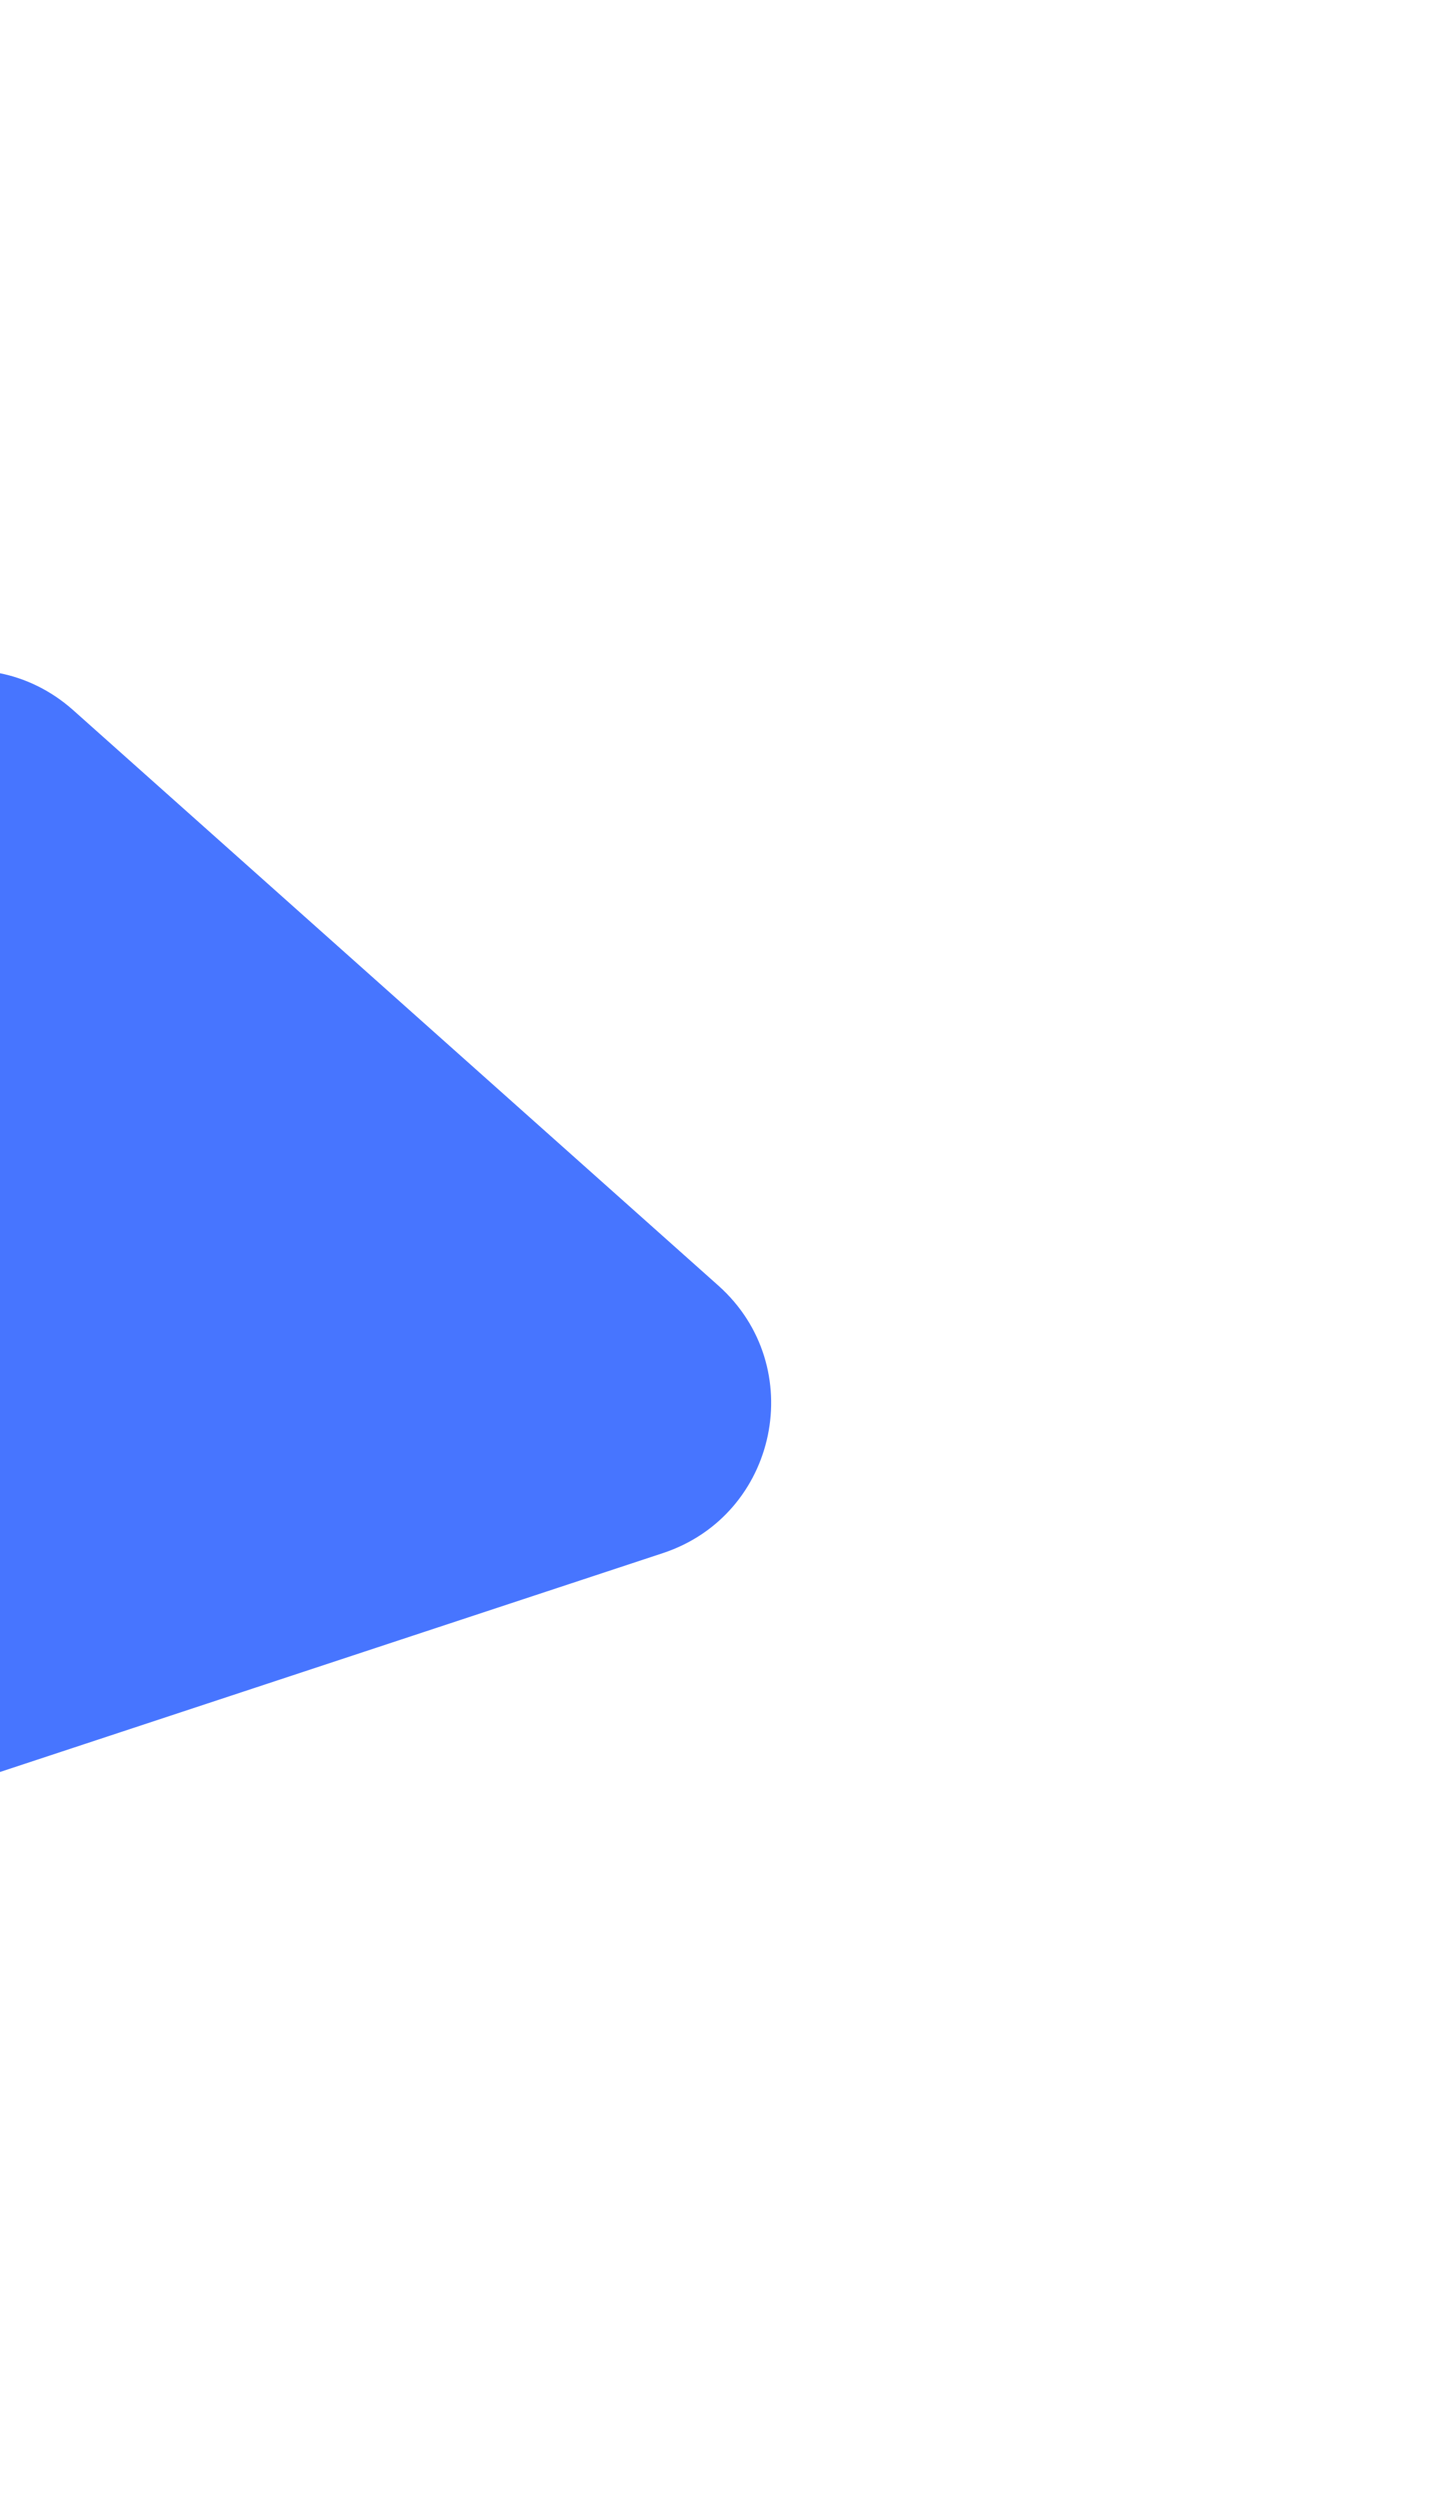 <svg width="238" height="412" viewBox="0 0 238 412" fill="none" xmlns="http://www.w3.org/2000/svg">
<g filter="url(#filter0_f_3659_27539)">
<path d="M-30.677 131.18C-26.608 111.583 -2.851 103.74 12.086 117.062L118.398 211.88C133.335 225.202 128.25 249.698 109.244 255.973L-26.028 300.634C-45.033 306.908 -63.705 290.256 -59.636 270.659L-30.677 131.18Z" fill="#4775FF"/>
</g>
<defs>
<filter id="filter0_f_3659_27539" x="-170.199" y="0.444" width="407.302" height="411.534" filterUnits="userSpaceOnUse" color-interpolation-filters="sRGB">
<feFlood flood-opacity="0" result="BackgroundImageFix"/>
<feBlend mode="normal" in="SourceGraphic" in2="BackgroundImageFix" result="shape"/>
<feGaussianBlur stdDeviation="55" result="effect1_foregroundBlur_3659_27539"/>
</filter>
</defs>
</svg>
